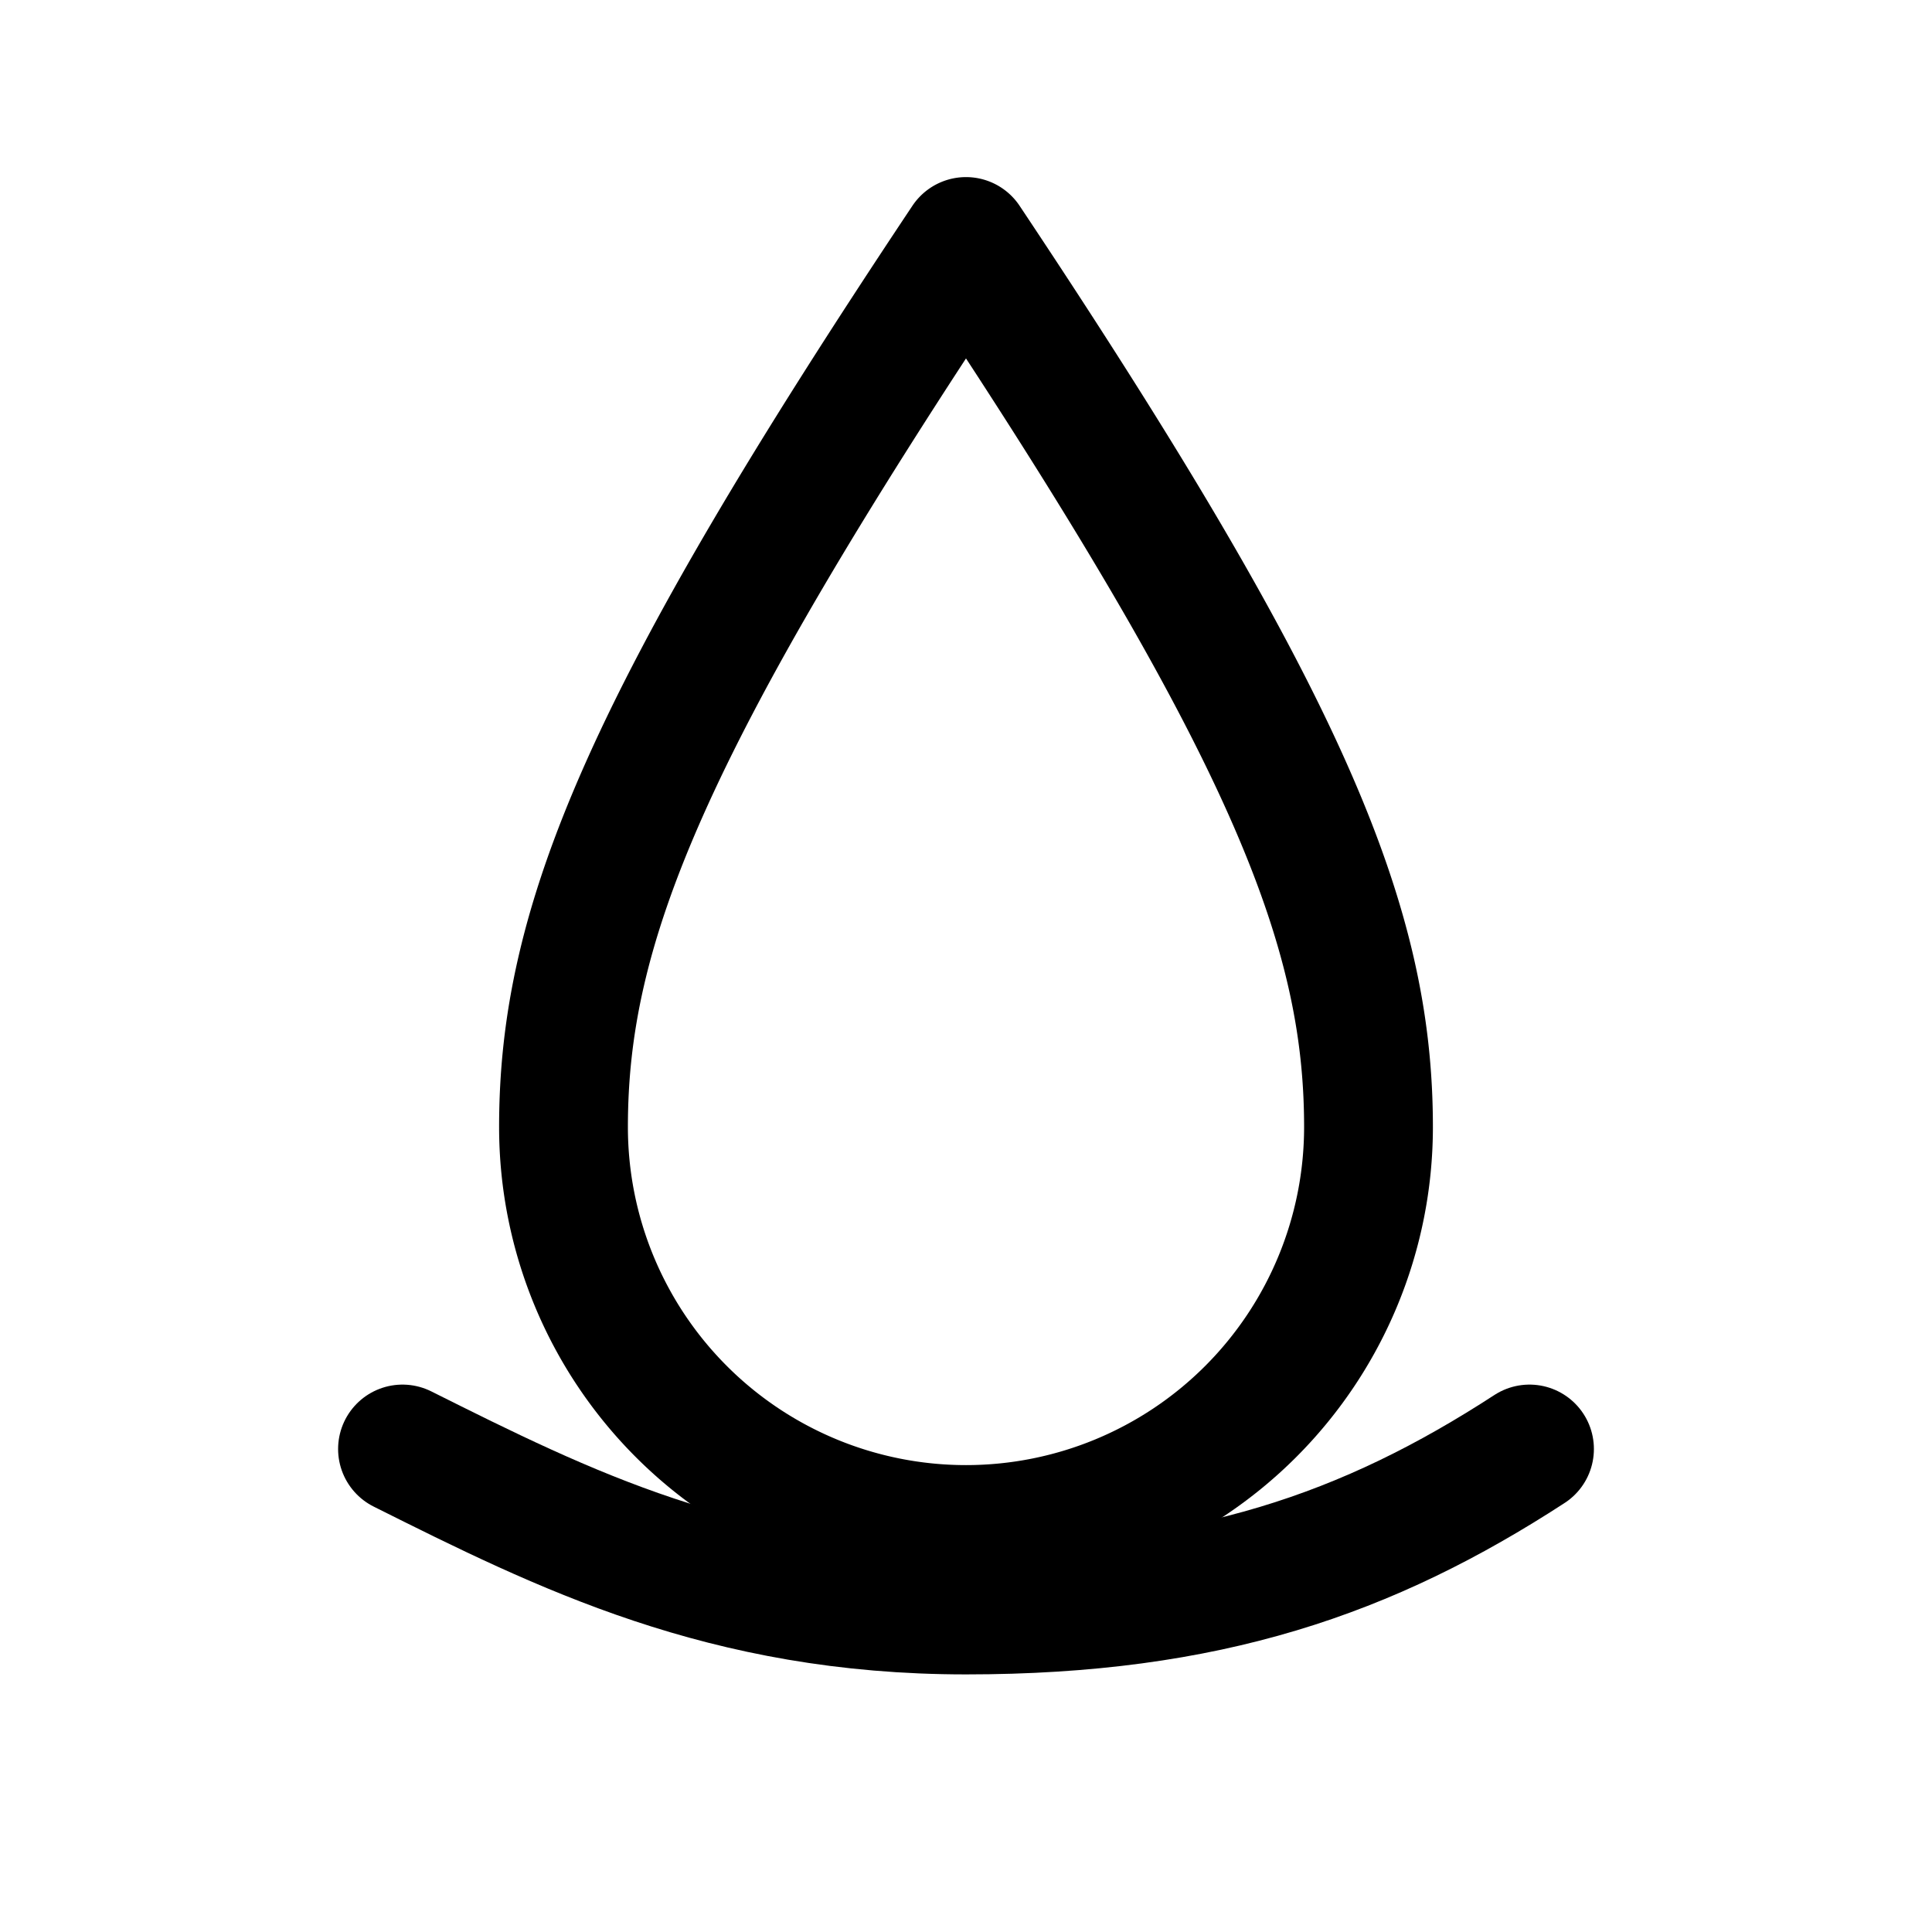 <svg xmlns="http://www.w3.org/2000/svg" viewBox="0 0 24 24" fill="none" stroke="#000" stroke-width="1.6" stroke-linecap="round" stroke-linejoin="round"><path d="M12 3C8 9 7 11.5 7 14a5 5 0 0 0 10 0c0-2.5-1-5-5-11z"/><path d="M5 18c2 1 4 2 7 2s5-.7 7-2"/></svg>
